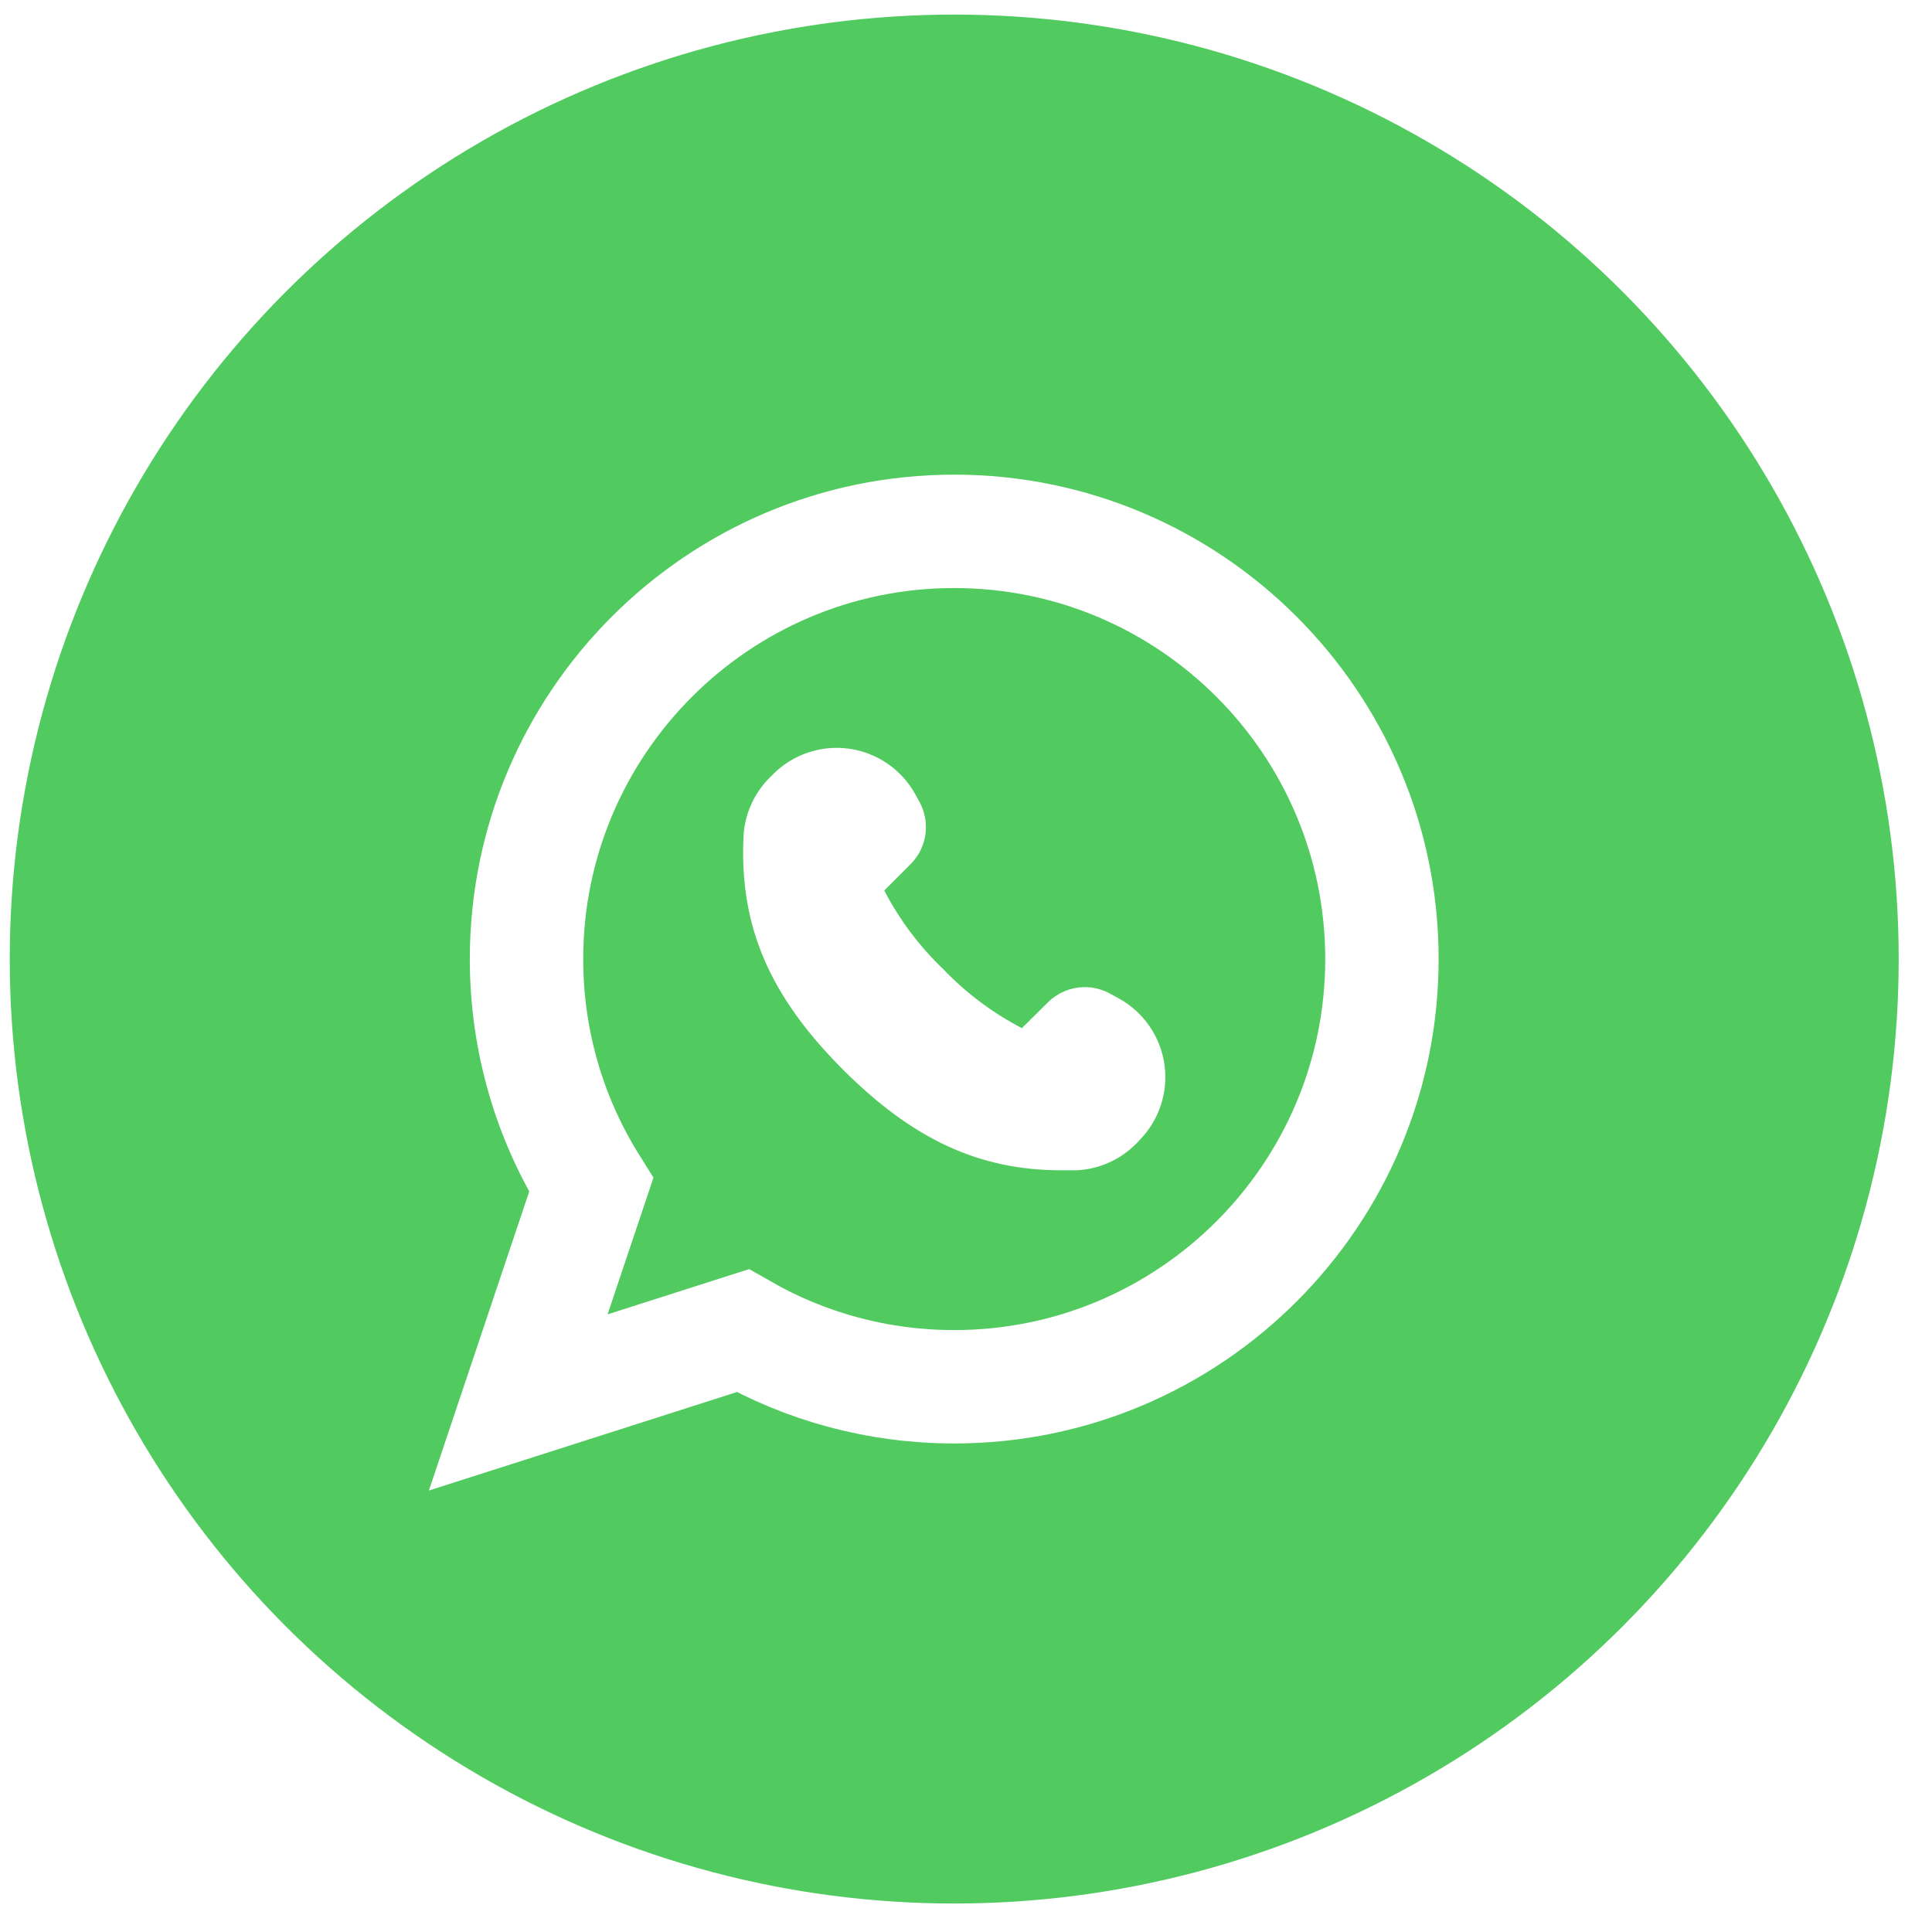 <svg width="42" height="42" viewBox="0 0 42 42" fill="none" xmlns="http://www.w3.org/2000/svg">
<g id="Group 10443">
<g id="Ellipse 210" filter="url(#filter0_b_2033_613)">
<circle cx="20.744" cy="20.849" r="20.532" fill="#51CB5F"/>
</g>
<g id="Group 954">
<g id="Group 9956">
<path id="Vector" d="M16.145 28.928C17.504 29.706 19.073 30.147 20.746 30.147C25.874 30.147 30.042 25.977 30.042 20.849C30.042 15.722 25.874 11.551 20.746 11.551H20.742C15.614 11.551 11.446 15.721 11.446 20.849C11.446 22.649 11.96 24.335 12.852 25.761L12.04 28.181L11.266 30.488L13.584 29.747L16.145 28.928Z" stroke="white" stroke-width="2.465"/>
<g id="Group 9955">
<path id="Vector_2" d="M24.762 24.8L24.694 24.868C24.353 25.212 23.895 25.416 23.412 25.441H23.074C21.288 25.441 19.852 24.774 18.334 23.261C16.723 21.65 16.073 20.133 16.163 18.184H16.163C16.188 17.7 16.392 17.243 16.736 16.901L16.804 16.833C17.237 16.398 17.848 16.192 18.456 16.276C19.063 16.36 19.596 16.725 19.894 17.26L19.988 17.431H19.988C20.107 17.648 20.152 17.897 20.118 18.141C20.083 18.385 19.97 18.612 19.796 18.786L19.223 19.359C19.554 19.995 19.987 20.573 20.506 21.069C21.001 21.587 21.579 22.02 22.215 22.351L22.784 21.787C22.962 21.611 23.194 21.499 23.443 21.468C23.692 21.437 23.943 21.489 24.16 21.616L24.331 21.71C24.866 22.008 25.231 22.541 25.315 23.148C25.399 23.756 25.193 24.367 24.758 24.8L24.762 24.8Z" fill="white"/>
</g>
</g>
</g>
</g>
<defs>
<filter id="filter0_b_2033_613" x="-6.789" y="-6.683" width="55.065" height="55.065" filterUnits="userSpaceOnUse" color-interpolation-filters="sRGB">
<feFlood flood-opacity="0" result="BackgroundImageFix"/>
<feGaussianBlur in="BackgroundImageFix" stdDeviation="3.5"/>
<feComposite in2="SourceAlpha" operator="in" result="effect1_backgroundBlur_2033_613"/>
<feBlend mode="normal" in="SourceGraphic" in2="effect1_backgroundBlur_2033_613" result="shape"/>
</filter>
</defs>
</svg>
